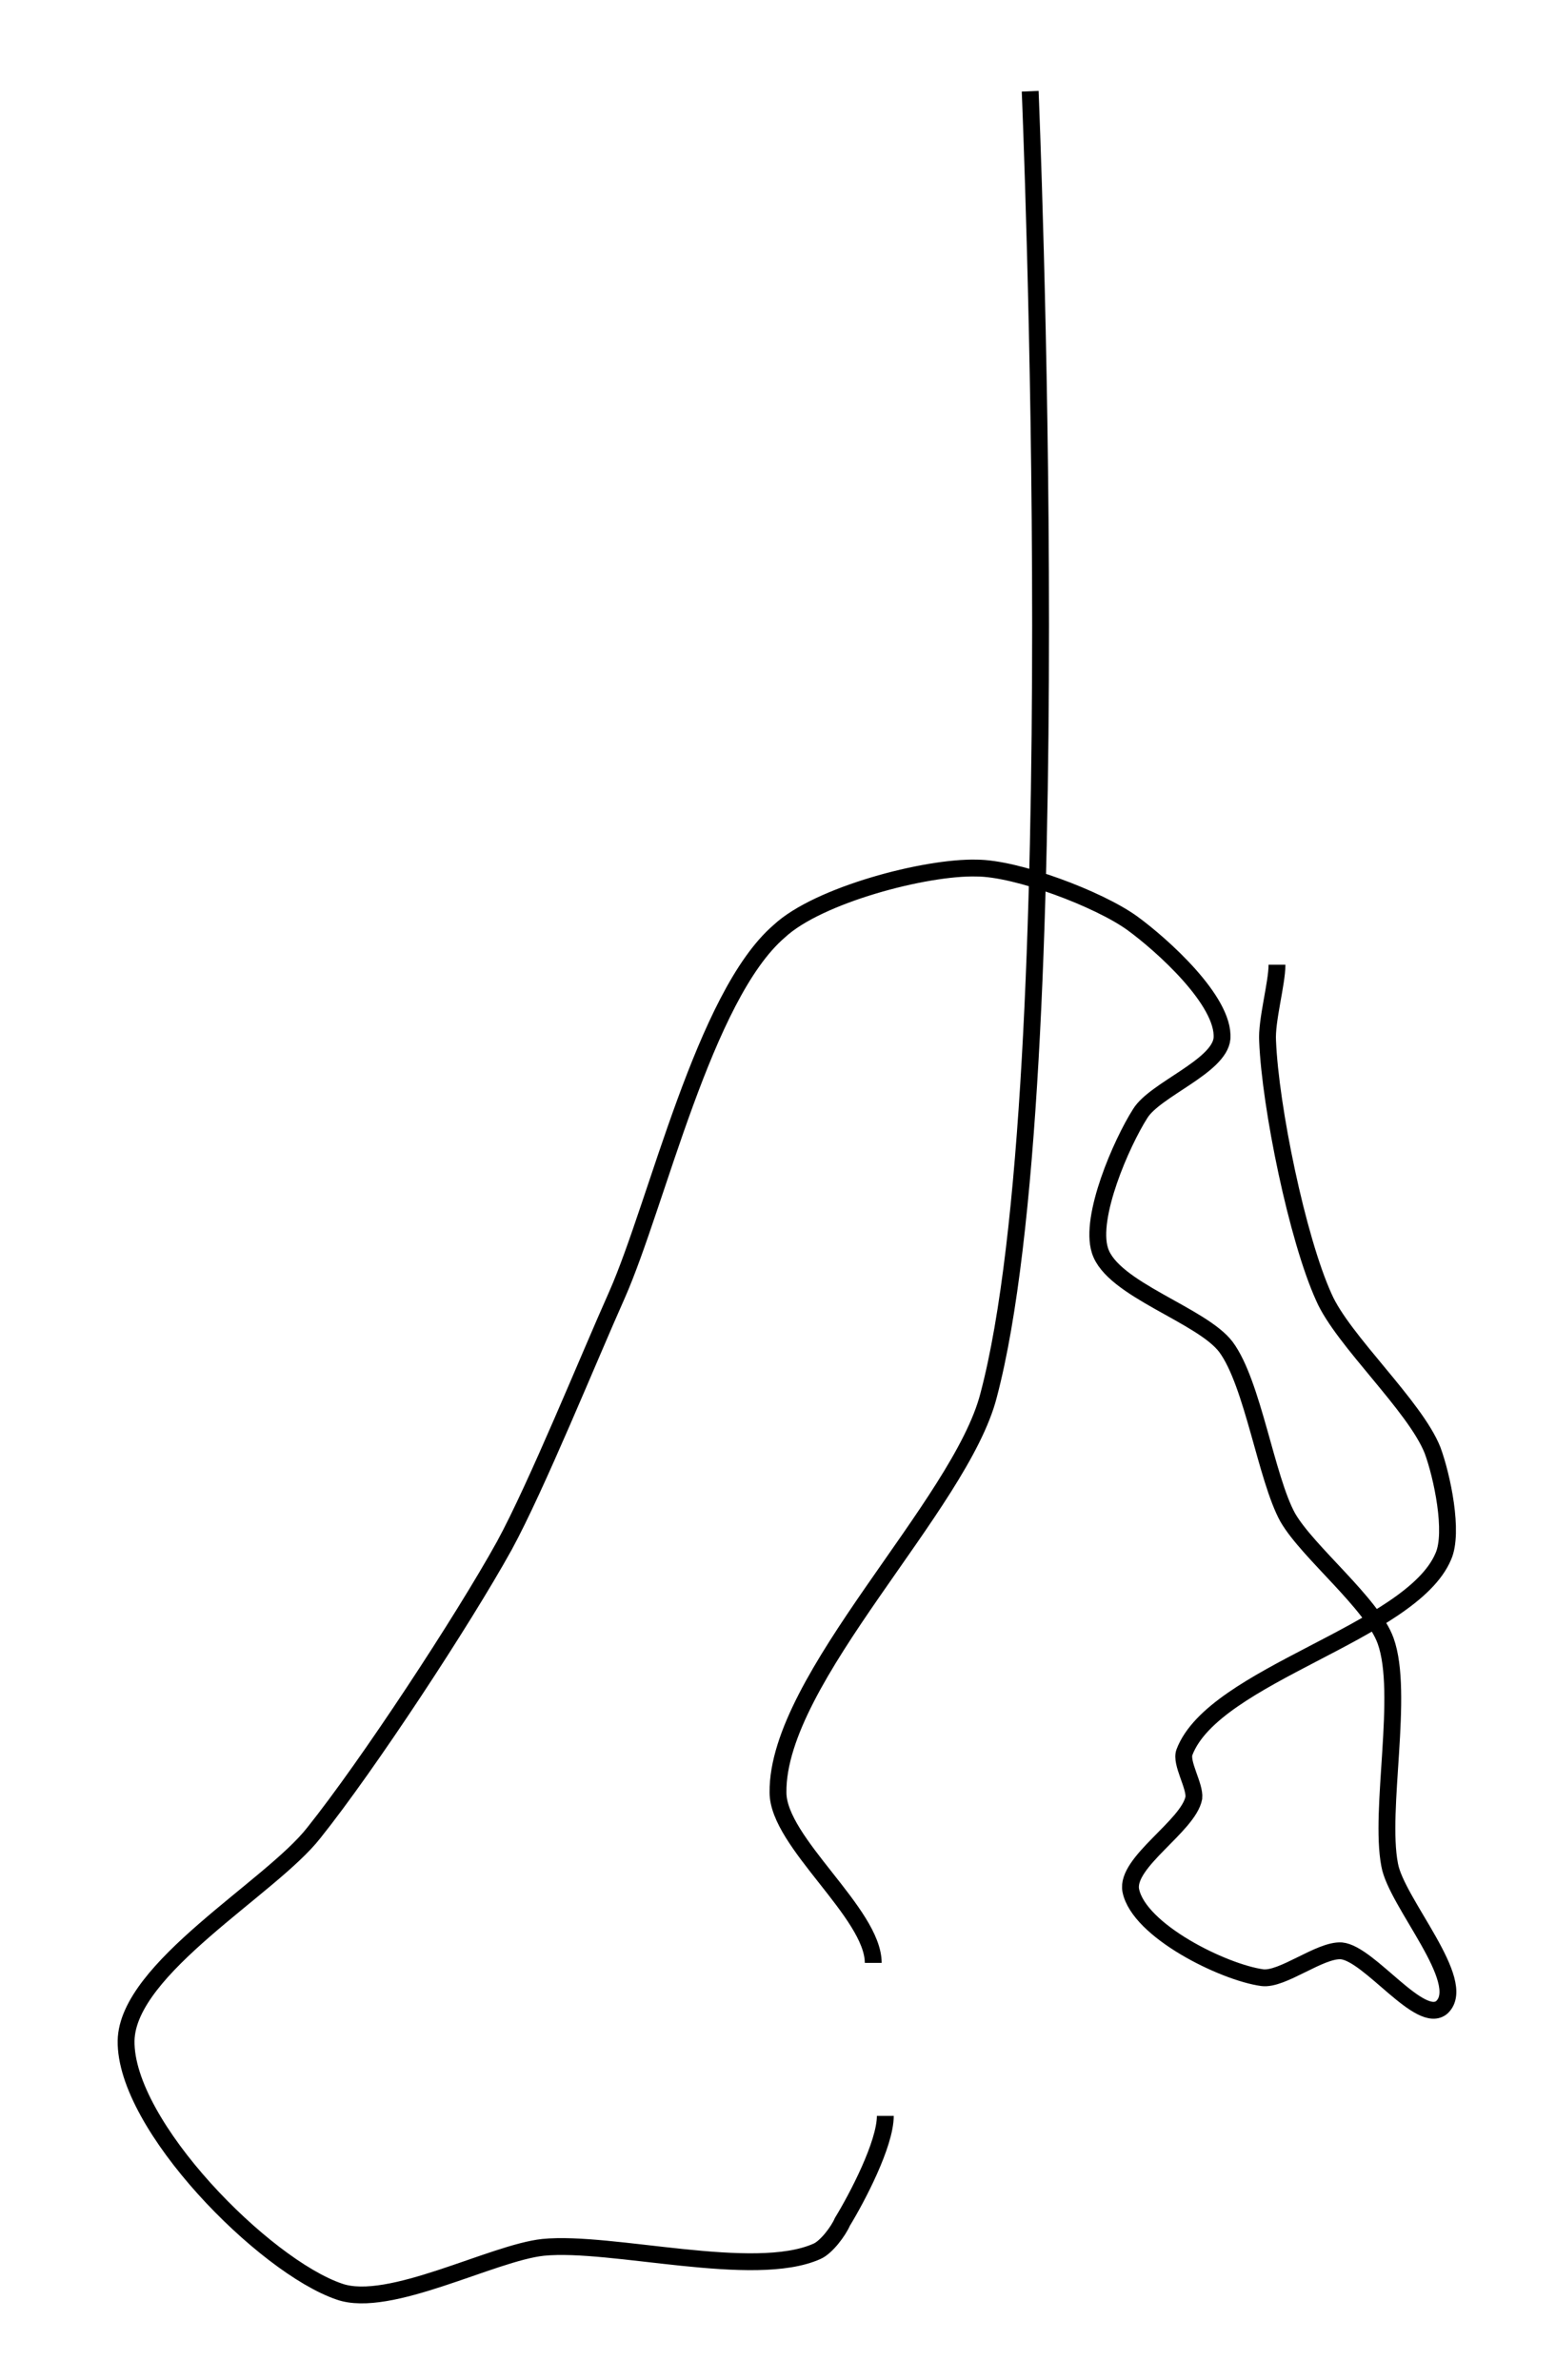 <?xml version='1.0' encoding='utf-8'?>
<ns0:svg xmlns:ns0="http://www.w3.org/2000/svg" version="1.1" id="Layer_1" x="0px" y="0px" viewBox="0 0 116 177.4" style="enable-background:new 0 0 116 177.4;" xml:space="preserve">
<ns0:style type="text/css">
	.st0{fill:none;stroke:#000000;stroke-width:1.256;}
</ns0:style>
<ns0:path class="st0" d="M95.2,71.9c0,1.4-0.8,4.2-0.7,5.7c0.2,4.9,2.2,14.7,4.2,19.1c1.4,3.2,6.8,8.1,8.1,11.4c0.7,1.9,1.6,6.1,0.8,7.9  c-2.4,5.7-17.1,8.8-19.3,14.6c-0.3,0.8,0.8,2.5,0.7,3.4c-0.4,2.1-5.1,4.8-4.7,6.9c0.6,3,6.9,6.1,9.8,6.5c1.5,0.2,4.3-2.1,5.9-2  c2.1,0.2,5.9,5.6,7.5,4.2c2-1.9-3.4-7.8-3.9-10.6c-0.8-4.1,1.1-12.8-0.3-16.7c-1-2.8-5.8-6.6-7.3-9.2c-1.6-2.9-2.6-10-4.6-12.7  c-1.8-2.4-8.5-4.3-9.4-7.2c-0.8-2.5,1.6-8,3-10.2c1.1-1.8,5.9-3.5,6.1-5.6c0.2-2.8-4.5-7-6.7-8.6c-2.5-1.8-8.6-4.1-11.6-4.1  c-3.8-0.1-11.8,2-14.7,4.7C52.5,74.2,49,89.7,46,96.5c-2.1,4.7-6,14.3-8.4,18.7c-3.1,5.6-10.2,16.4-14.2,21.4  c-3.2,4.1-13.9,10.1-14,15.5c-0.1,6.3,10.3,16.8,15.9,18.7c3.7,1.3,11.4-2.9,15.2-3.3c5.1-0.5,15.7,2.4,20.4,0.3  c0.7-0.3,1.6-1.5,1.9-2.2c1.1-1.8,3.2-5.8,3.2-7.9 M65.1,146.3c0-3.7-7.1-9-7.1-12.7c-0.1-8.5,13.6-21.4,15.7-29.6  c6.2-23.4,3.1-97.2,3.1-97.2" />
</ns0:svg>